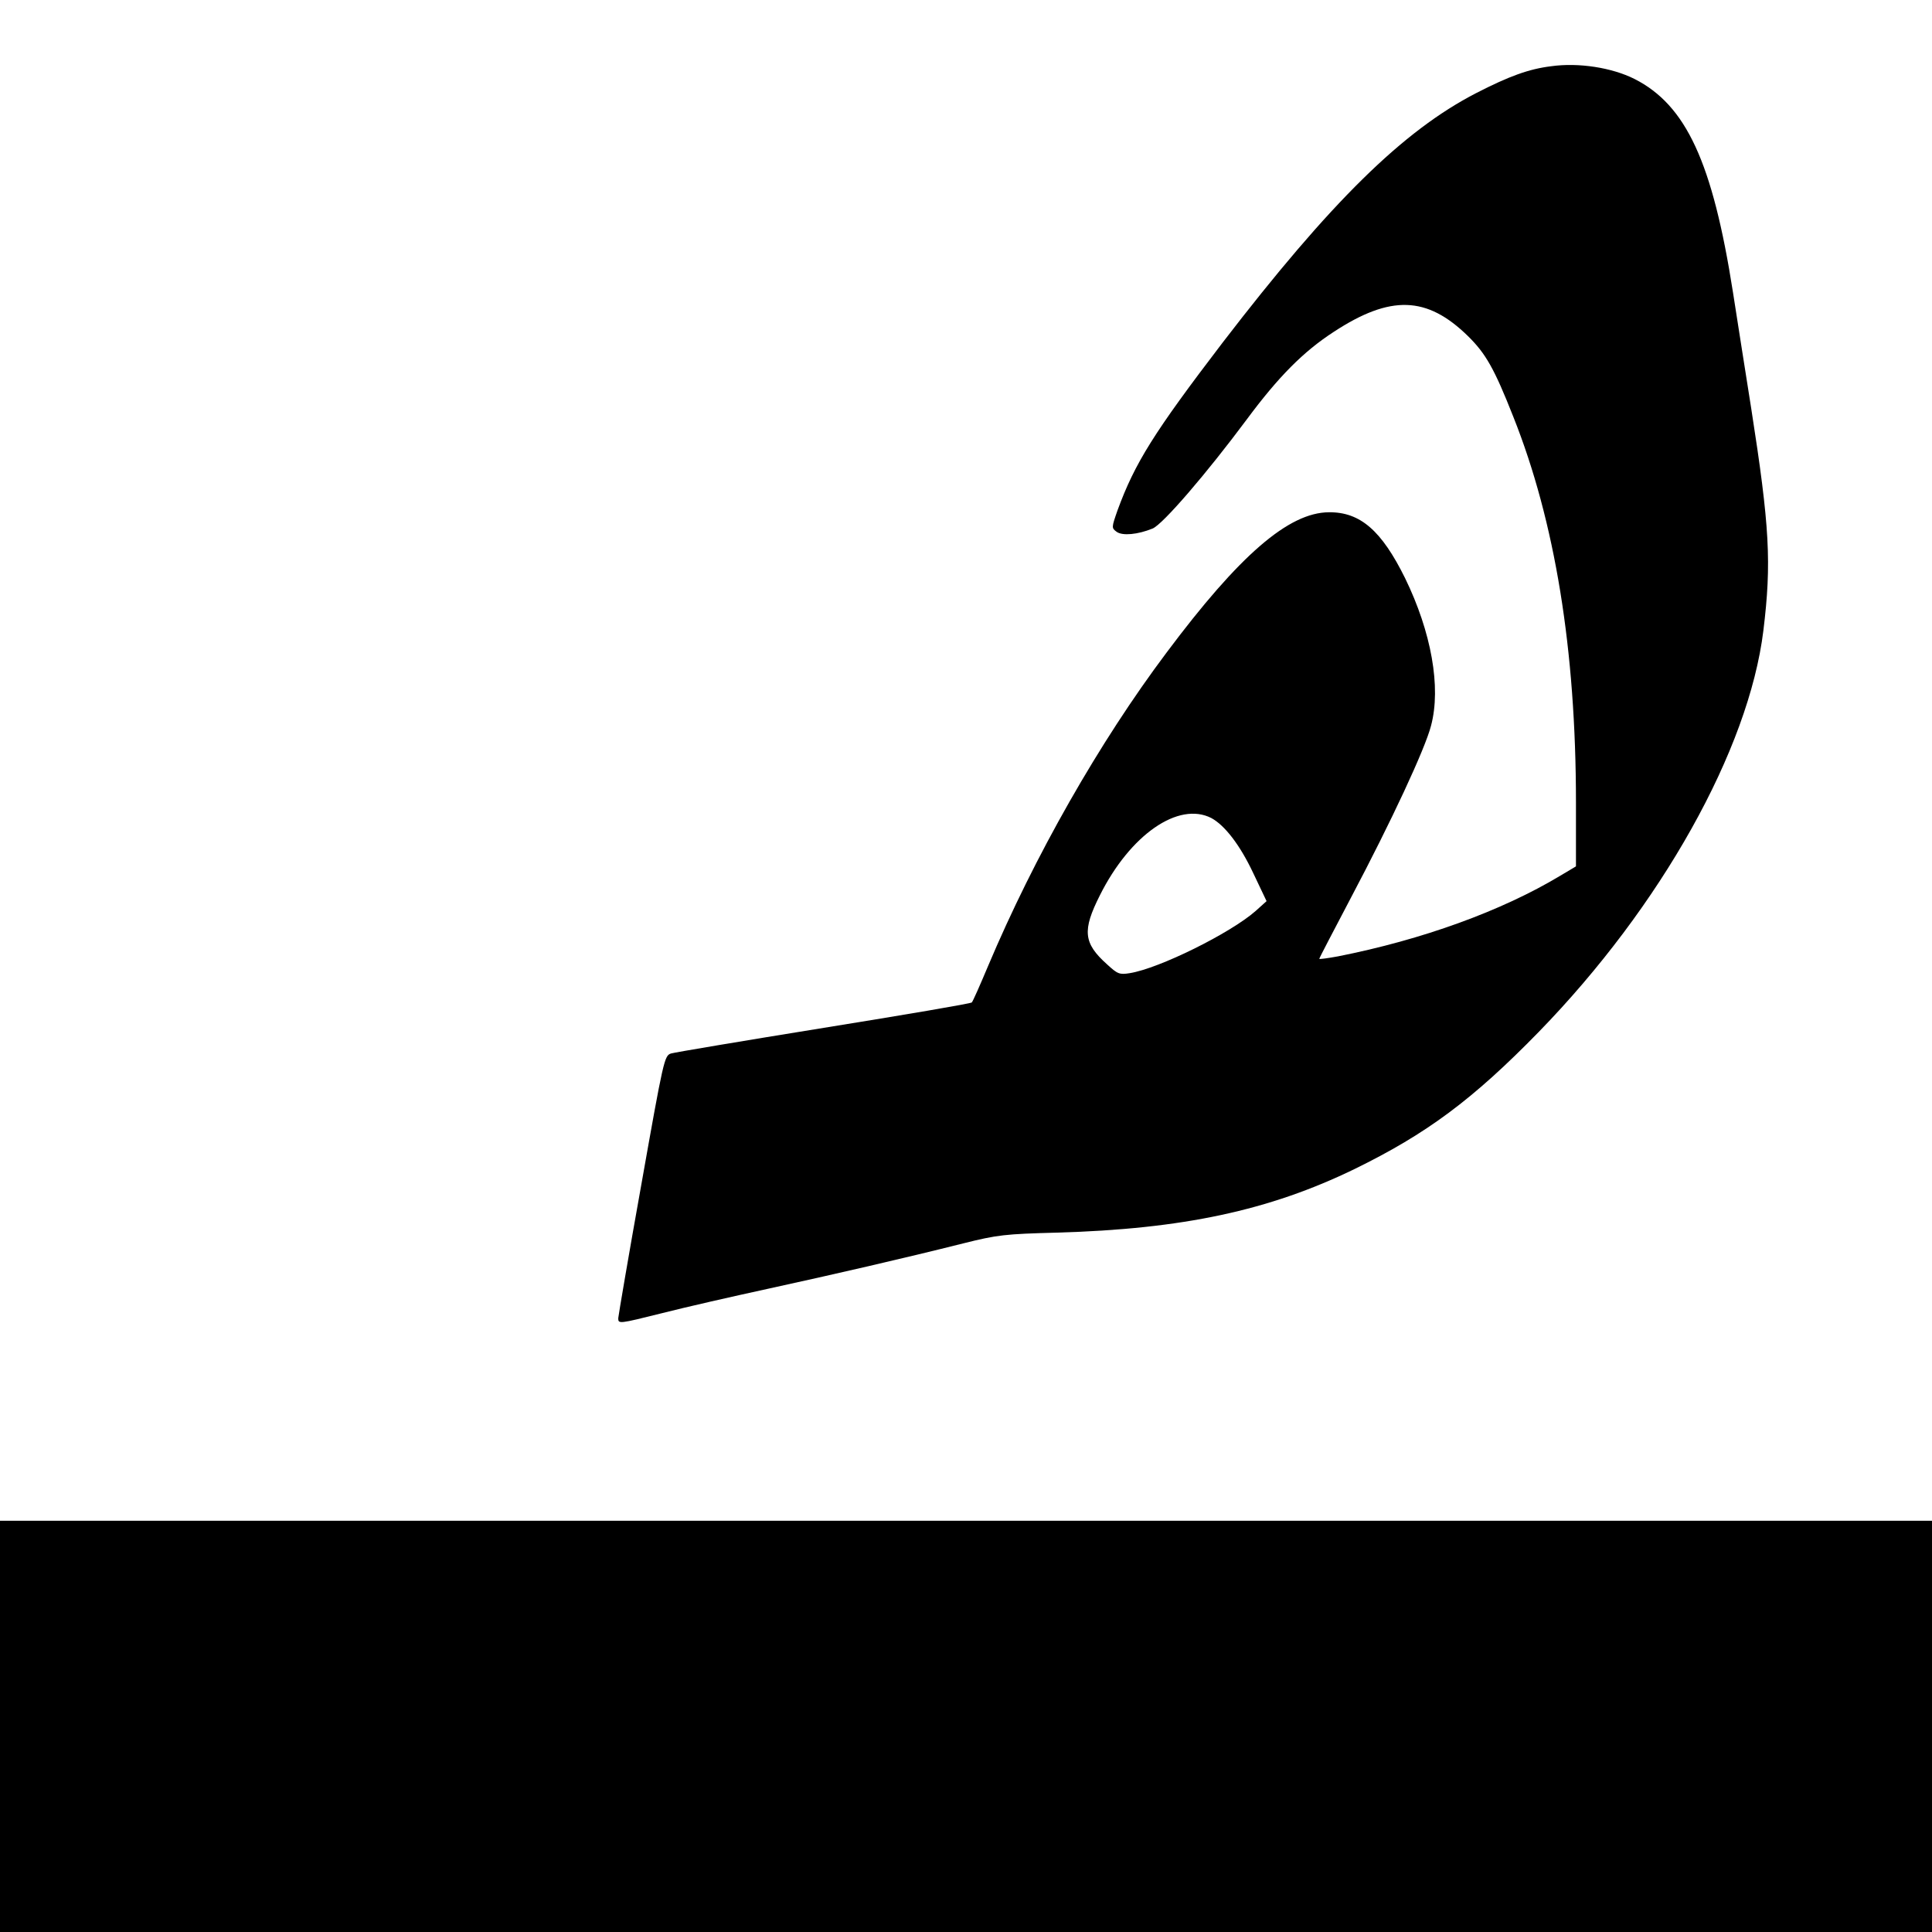 <?xml version="1.0" standalone="no"?>
<!DOCTYPE svg PUBLIC "-//W3C//DTD SVG 20010904//EN"
 "http://www.w3.org/TR/2001/REC-SVG-20010904/DTD/svg10.dtd">
<svg version="1.0" xmlns="http://www.w3.org/2000/svg"
 width="700pt" height="700pt" viewBox="0 0 700 700"
 preserveAspectRatio="xMidYMid meet">
<g transform="translate(0,700) scale(0.1,-0.1)"
fill="#000000" stroke="none">
<path d="M5620 6760 c-81 -10 -152 -36 -271 -97 -266 -137 -528 -395 -919
-904 -249 -326 -318 -436 -381 -608 -22 -63 -22 -64 -3 -78 21 -15 76 -10 130
12 37 15 196 200 341 395 115 155 205 246 316 318 205 134 337 130 486 -16 64
-63 95 -117 164 -292 151 -379 227 -844 227 -1397 l0 -232 -57 -34 c-213 -128
-501 -232 -805 -292 -38 -7 -68 -11 -68 -9 0 3 52 102 115 222 146 276 269
540 290 623 37 139 1 339 -94 534 -85 172 -162 240 -276 239 -146 -1 -324
-155 -588 -508 -244 -325 -479 -738 -647 -1136 -29 -69 -55 -128 -59 -132 -3
-4 -244 -45 -536 -92 -291 -47 -541 -89 -554 -93 -24 -8 -27 -22 -107 -473
-46 -256 -83 -475 -84 -486 0 -21 2 -21 158 18 86 22 258 61 382 88 243 53
495 111 710 165 124 31 151 34 340 39 455 13 768 80 1077 230 262 128 429 252
668 497 443 455 761 1023 814 1454 30 246 23 376 -44 805 -20 124 -49 313 -66
420 -74 473 -170 679 -357 774 -82 41 -202 60 -302 46z m-1231 -2724 c48 -26
103 -96 152 -200 l48 -101 -40 -36 c-91 -80 -349 -208 -456 -225 -37 -6 -44
-3 -82 32 -86 77 -90 123 -26 250 110 220 285 341 404 280z"/>
<path d="M0 745 l0 -745 3500 0 3500 0 0 745 0 745 -3500 0 -3500 0 0 -745z"/>
</g>
</svg>
